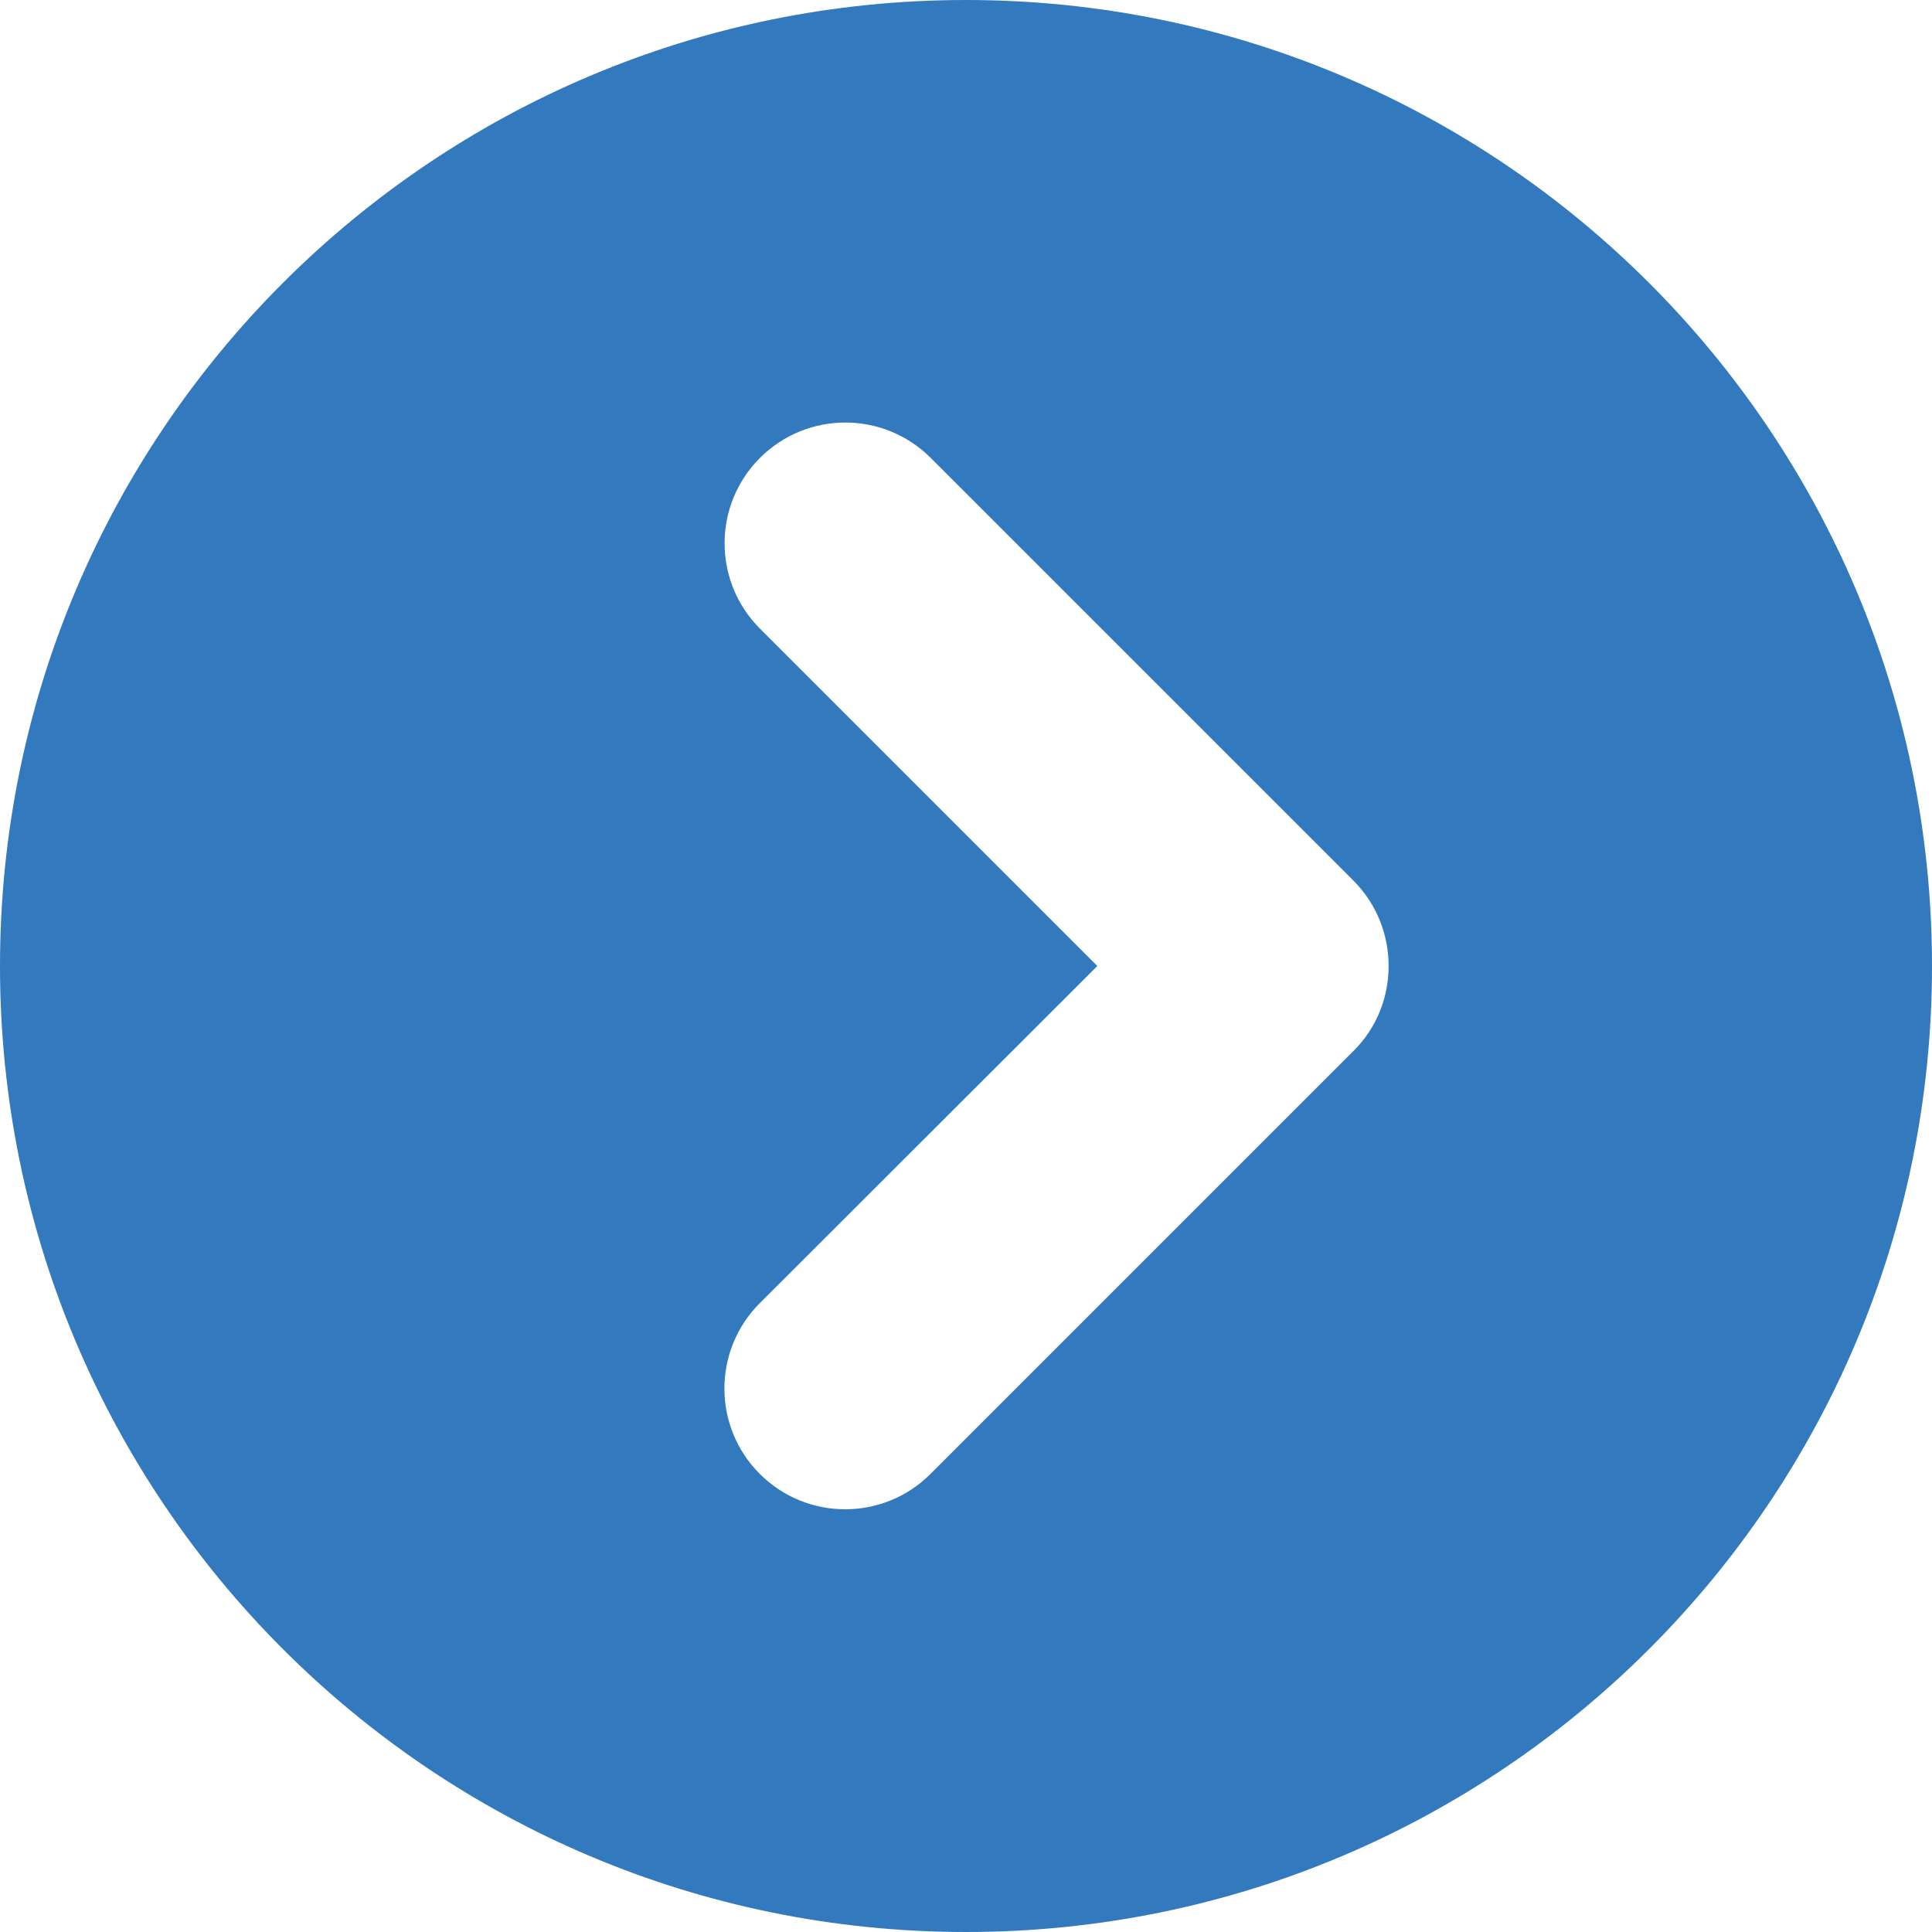 <svg width="512" height="512" viewBox="0 0 512 512" fill="none" xmlns="http://www.w3.org/2000/svg">
<path d="M256 0C114.6 0 0 114.6 0 256C0 397.4 114.6 512 256 512C397.4 512 512 397.4 512 256C512 114.6 397.4 0 256 0ZM358.6 278.6L246.6 390.6C234.1 403.1 213.85 403.1 201.35 390.6C188.85 378.1 188.85 357.85 201.35 345.35L290.8 256L201.4 166.6C188.9 154.1 188.9 133.85 201.4 121.35C213.9 108.85 234.15 108.85 246.65 121.35L358.65 233.35C364.9 239.6 368 247.8 368 256C368 264.2 364.9 272.4 358.6 278.6Z" fill="#3279BD"/>
</svg>
